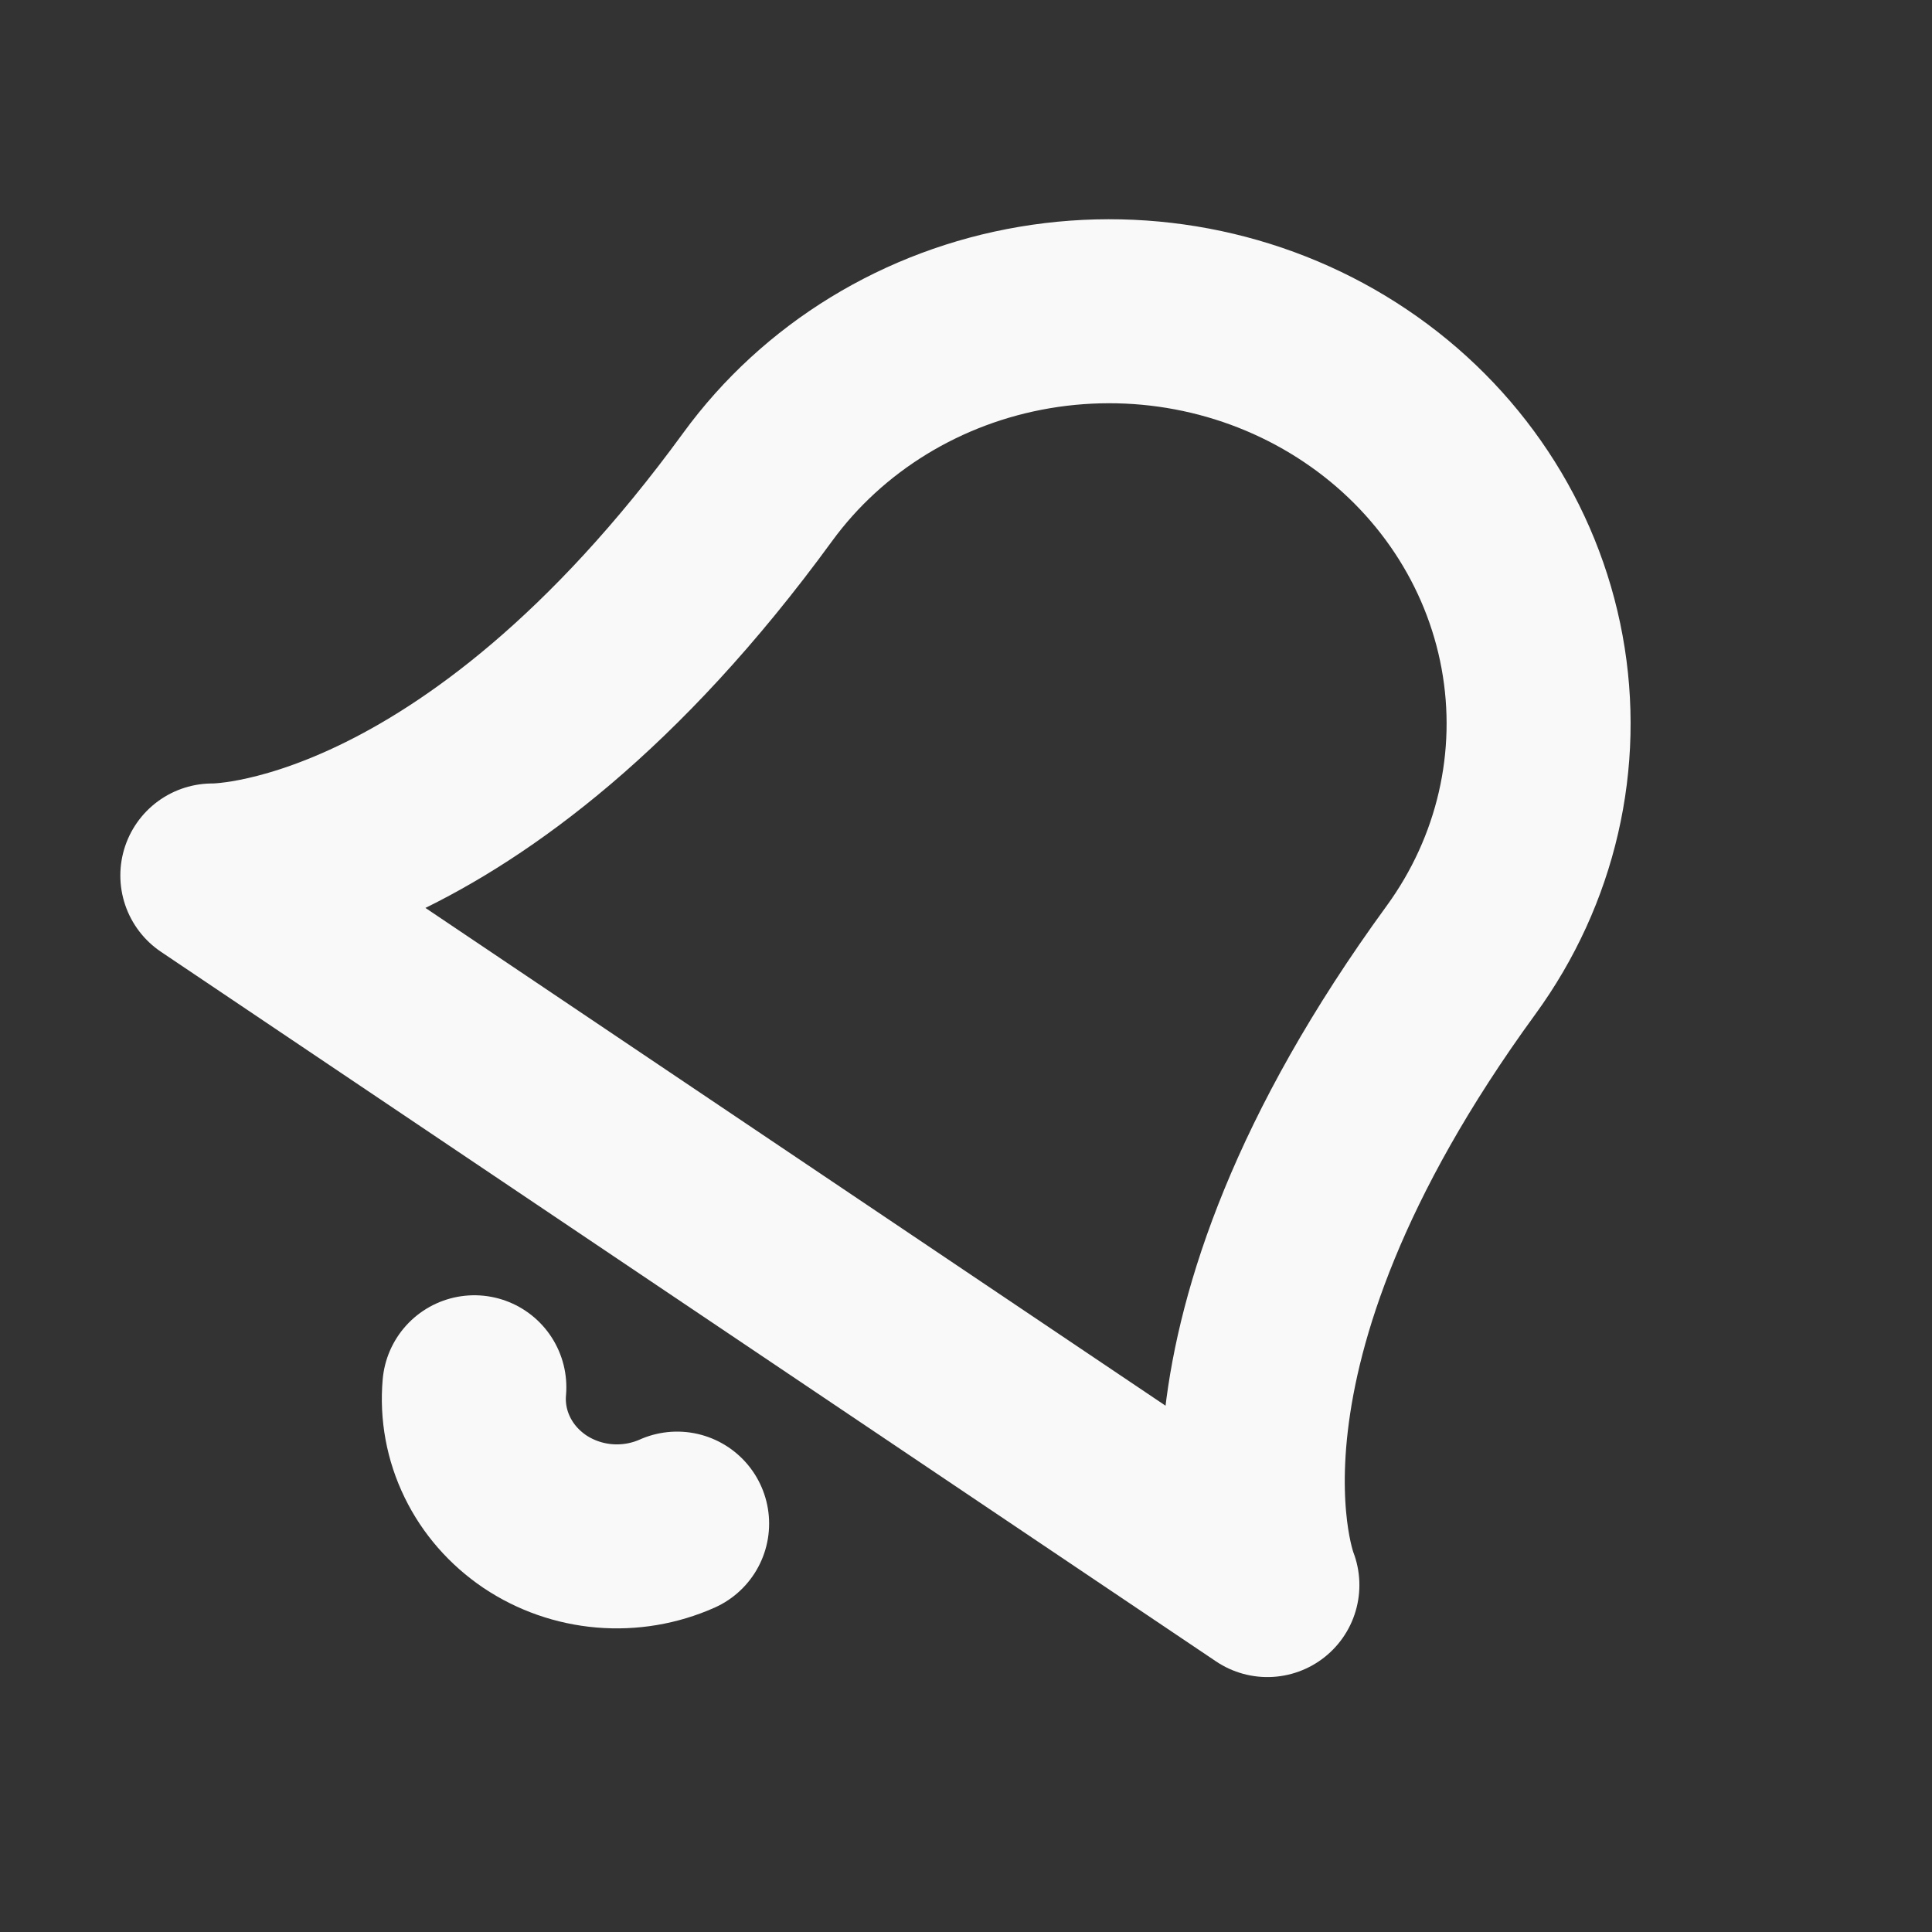 <svg width="21" height="21" viewBox="0 0 21 21" fill="none" xmlns="http://www.w3.org/2000/svg">
<rect x="0" y="0" width="21" height="21" fill="#333333" stroke="none"/>
<path d="M15.88 10.436C16.59 9.462 16.868 8.257 16.653 7.087C16.438 5.916 15.748 4.875 14.734 4.194C13.72 3.512 12.466 3.245 11.247 3.451C10.028 3.657 8.945 4.32 8.235 5.294C5.112 9.578 2.308 9.516 2.308 9.516L13.776 17.229C13.776 17.229 12.757 14.72 15.88 10.436Z" stroke="#F9F9F9" stroke-width="2" stroke-linecap="round" stroke-linejoin="round"/>
<path d="M7.36 16.561C7.113 16.671 6.84 16.717 6.568 16.694C6.297 16.671 6.037 16.58 5.813 16.43C5.59 16.279 5.412 16.076 5.297 15.839C5.181 15.601 5.133 15.339 5.156 15.079" stroke="#F9F9F9" stroke-width="2" stroke-linecap="round" stroke-linejoin="round"/>
</svg>
